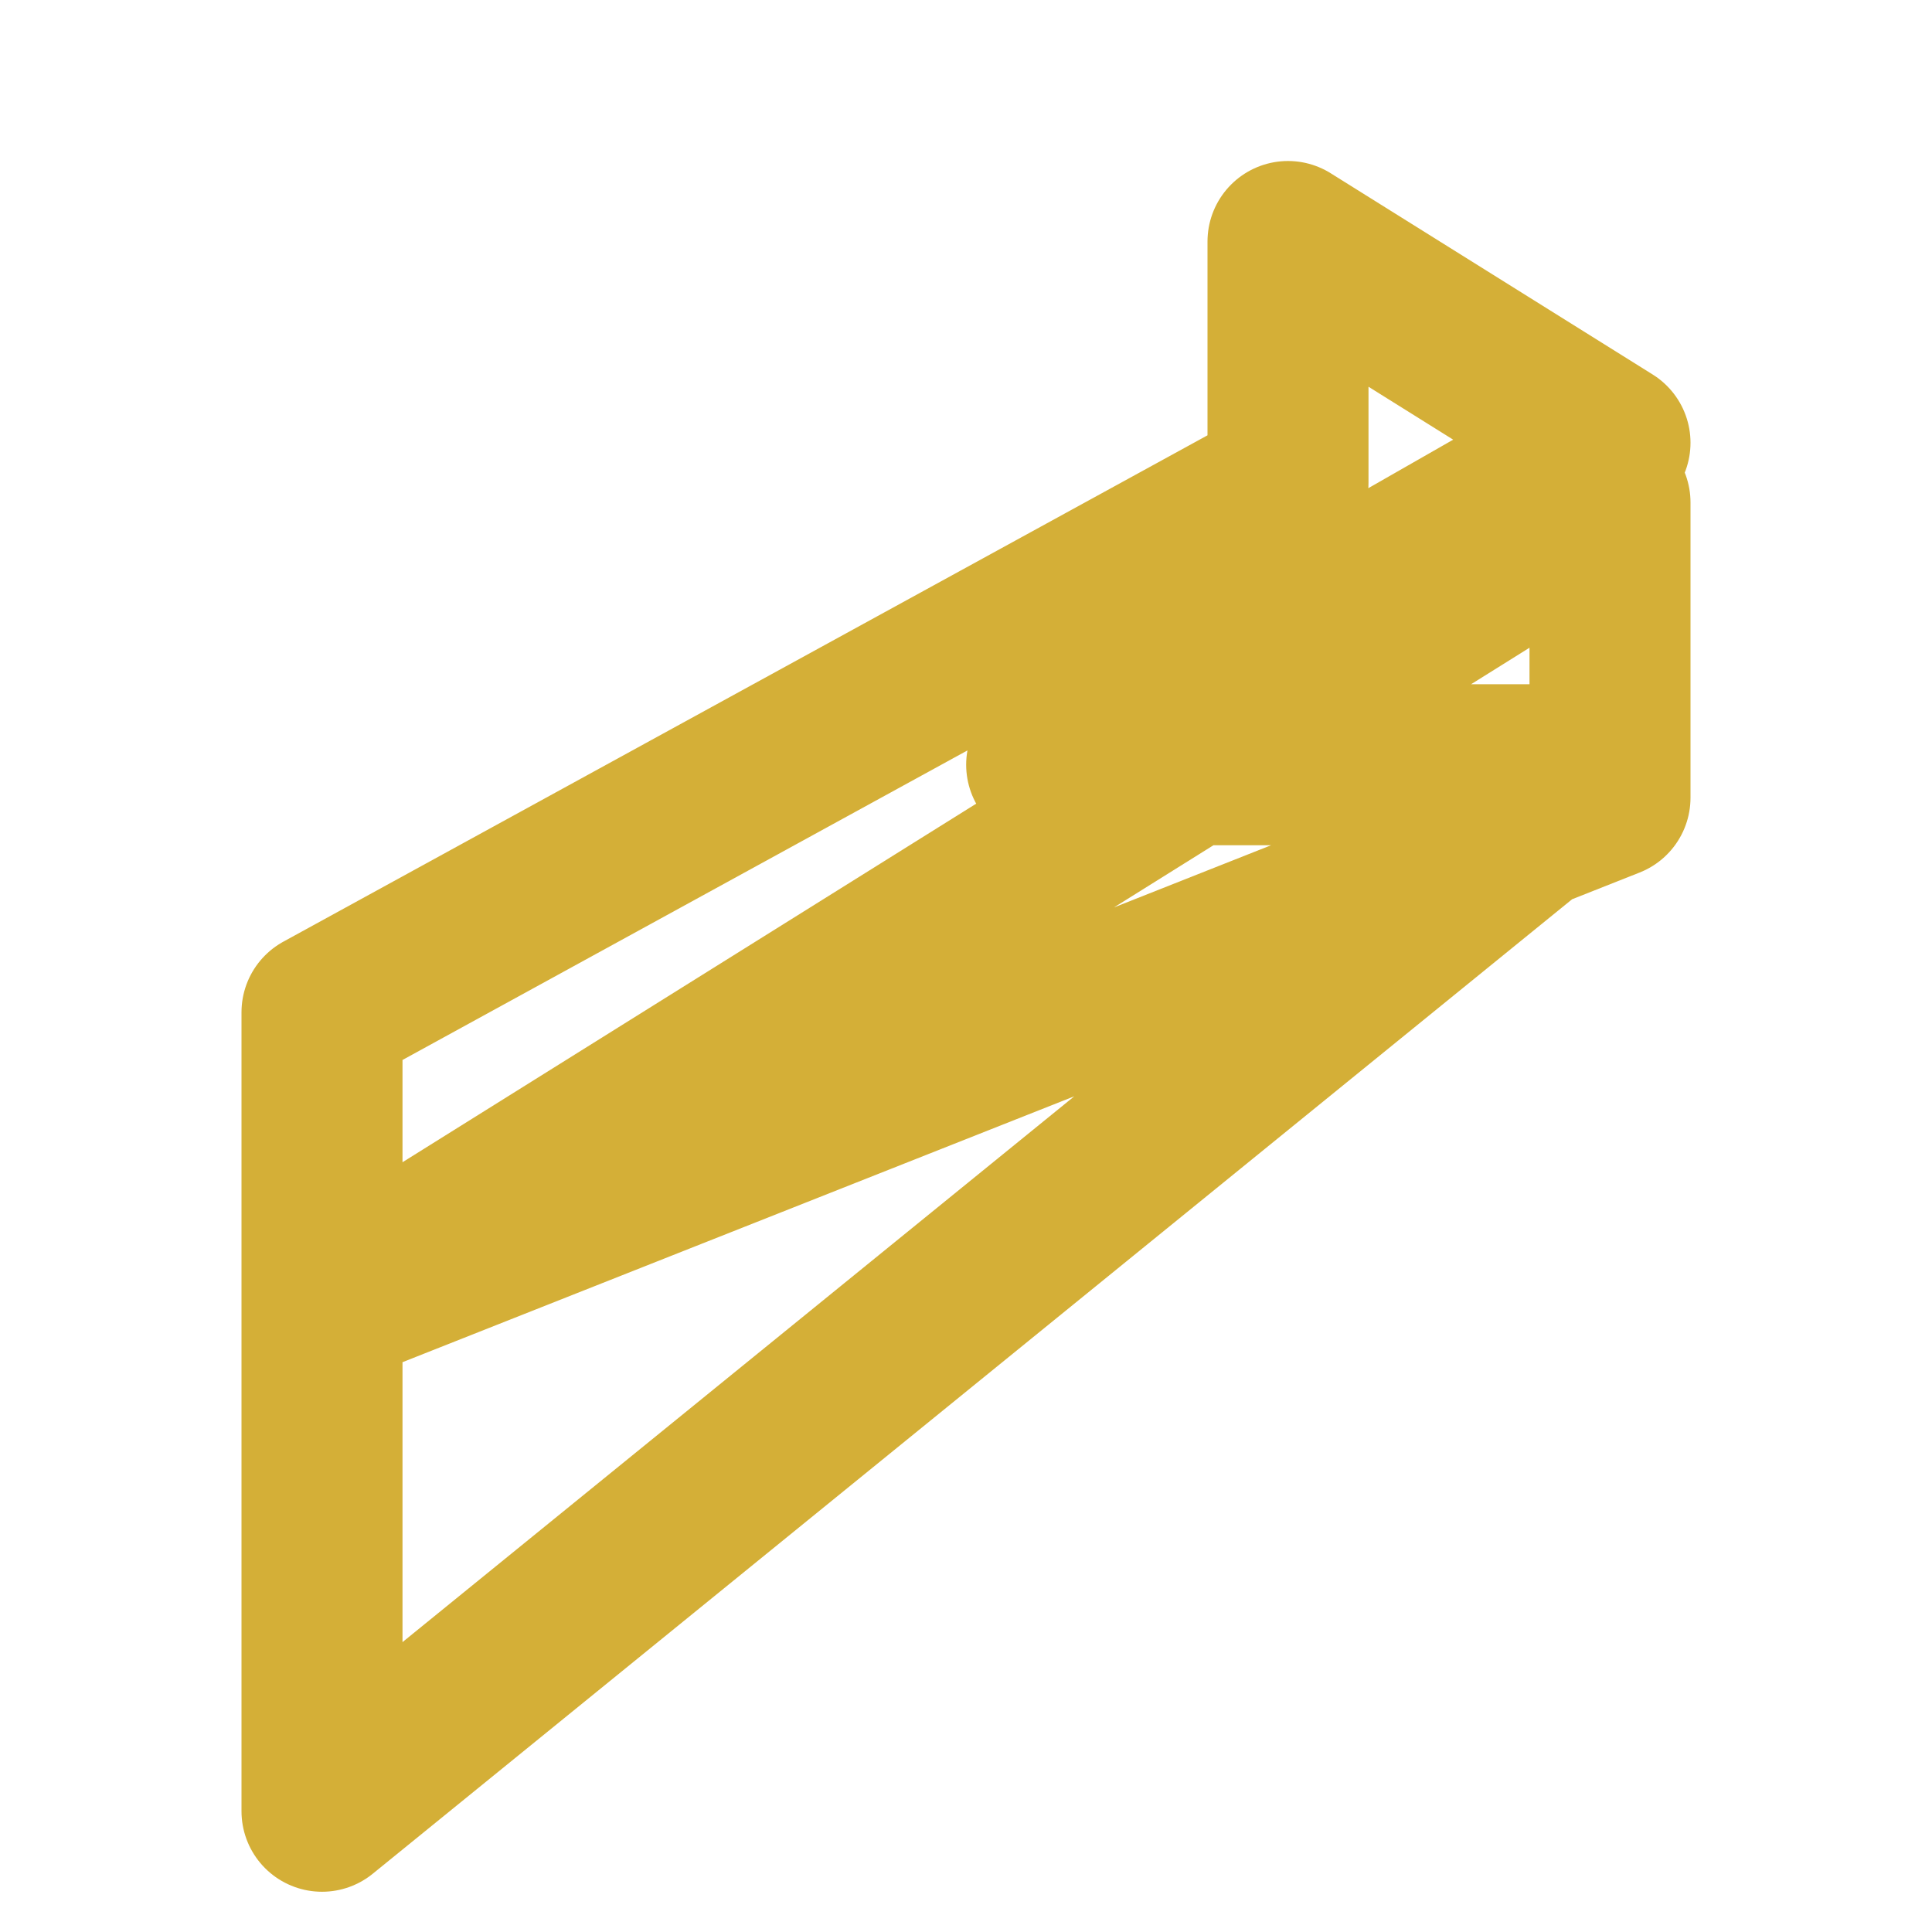 <svg xmlns="http://www.w3.org/2000/svg" viewBox="0 0 24 24" fill="none" stroke="#D4AF37" stroke-width="2" stroke-linecap="round" stroke-linejoin="round">
  <path d="M4 16.242v-3.667L16 6V3l4 2.5-6.998 4H20l-16 13V16.242l16-10v3.667L4 16.242z" />
</svg>
